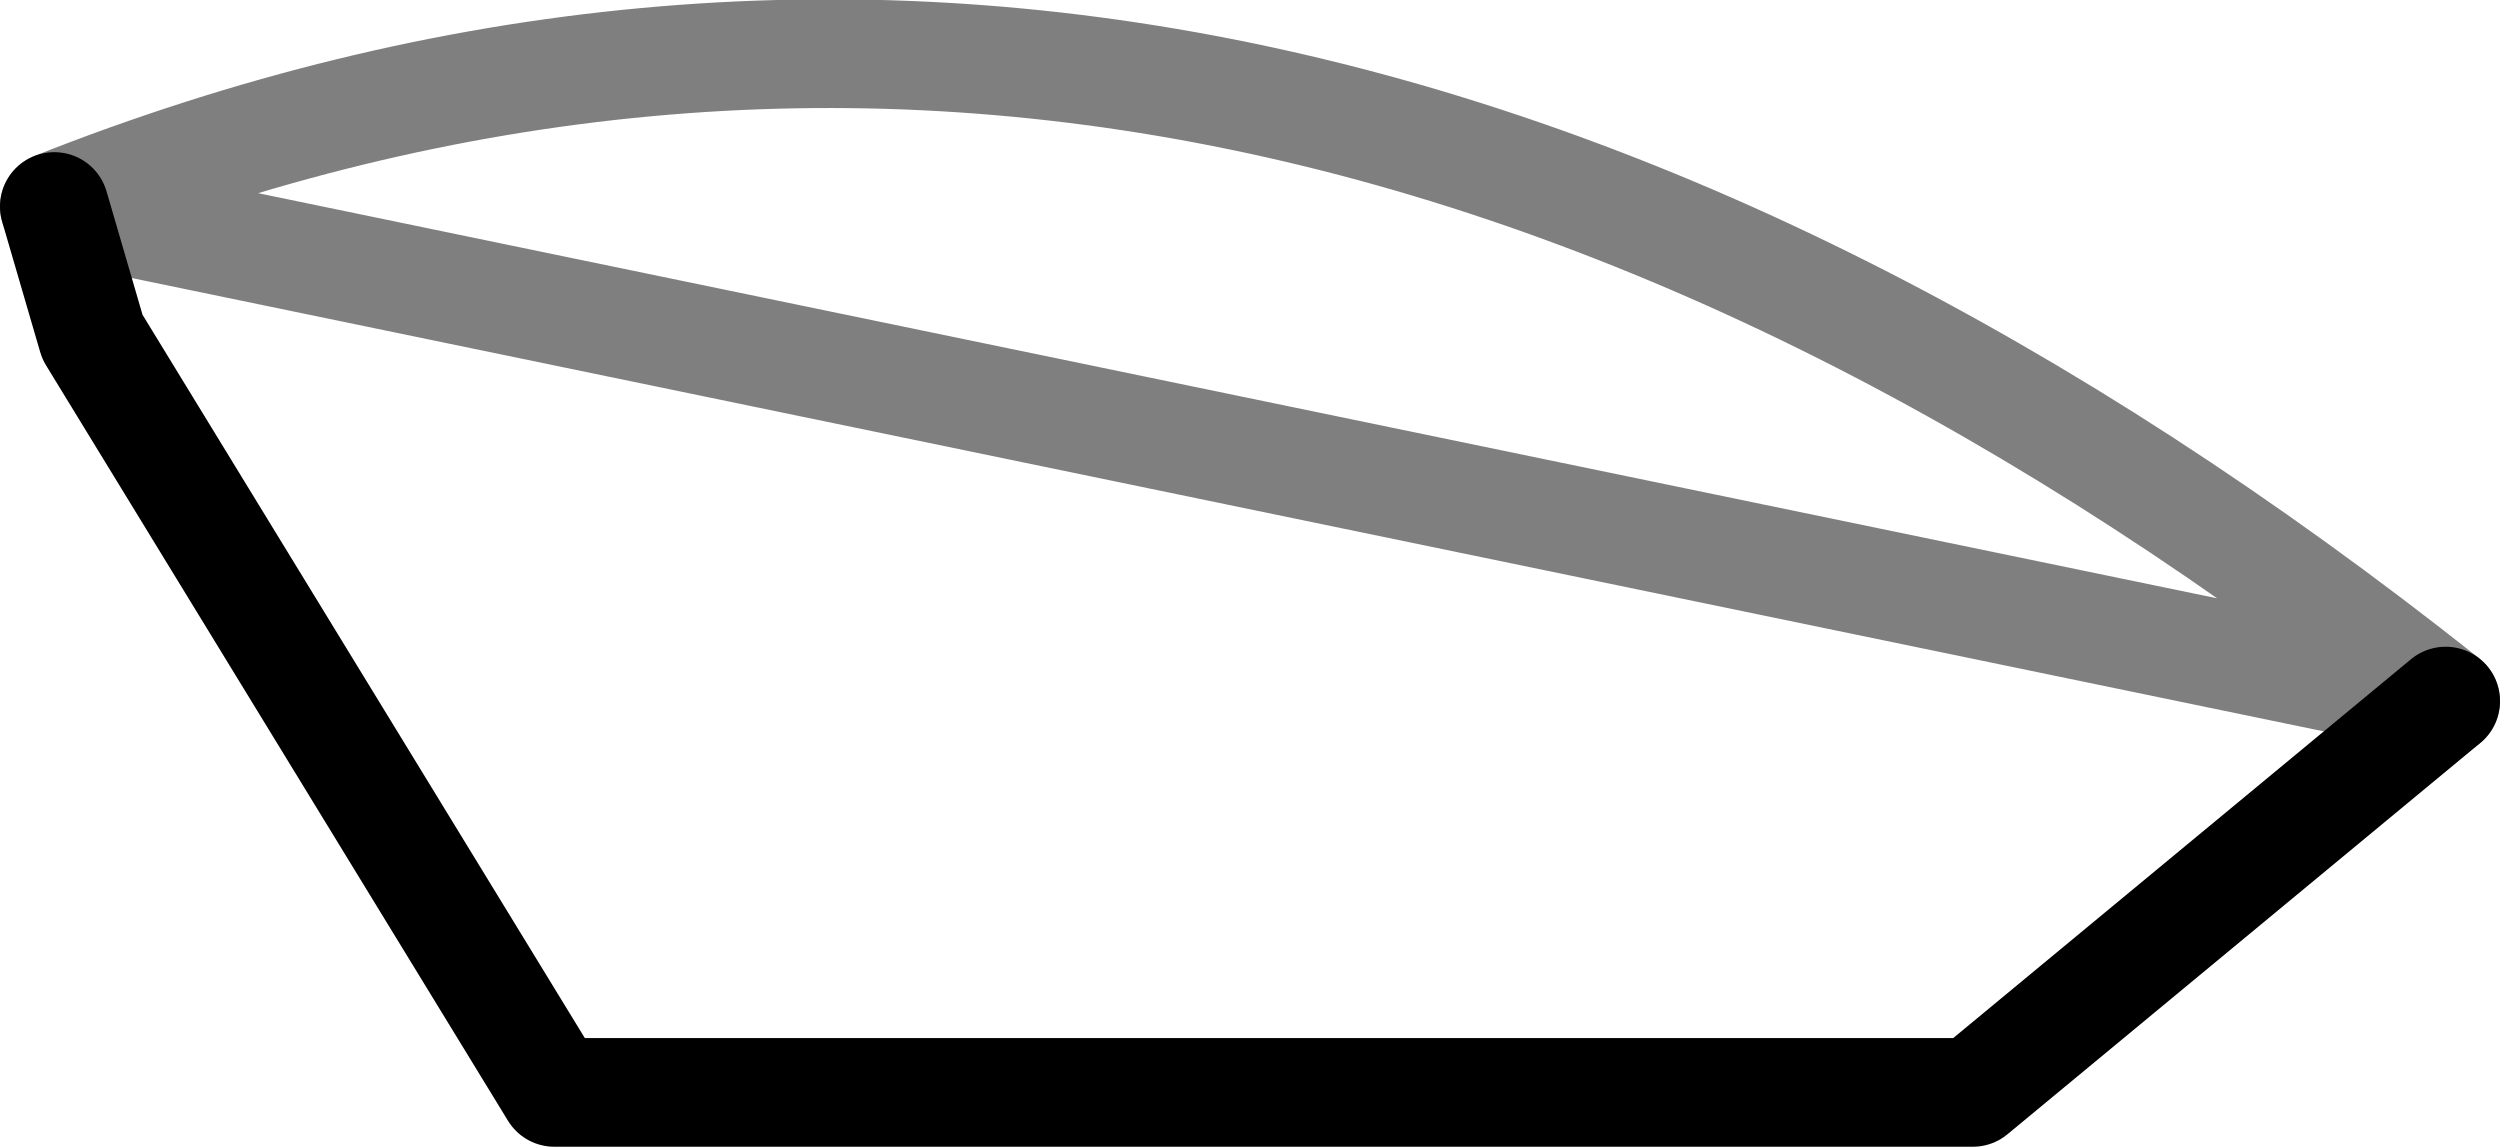 <?xml version="1.0" encoding="UTF-8" standalone="no"?>
<svg xmlns:xlink="http://www.w3.org/1999/xlink" height="10.55px" width="23.0px" xmlns="http://www.w3.org/2000/svg">
  <g transform="matrix(1.0, 0.0, 0.0, 1.0, -323.4, -549.95)">
    <path d="M345.9 556.4 L341.55 560.0 328.5 560.0 324.25 553.05 323.9 551.85" fill="none" stroke="#000000" stroke-linecap="round" stroke-linejoin="round" stroke-width="1.0"/>
    <path d="M323.9 551.85 Q334.75 547.55 345.9 556.4 Z" fill="none" stroke="#000000" stroke-linecap="round" stroke-linejoin="round" stroke-opacity="0.502" stroke-width="1.0"/>
  </g>
</svg>

